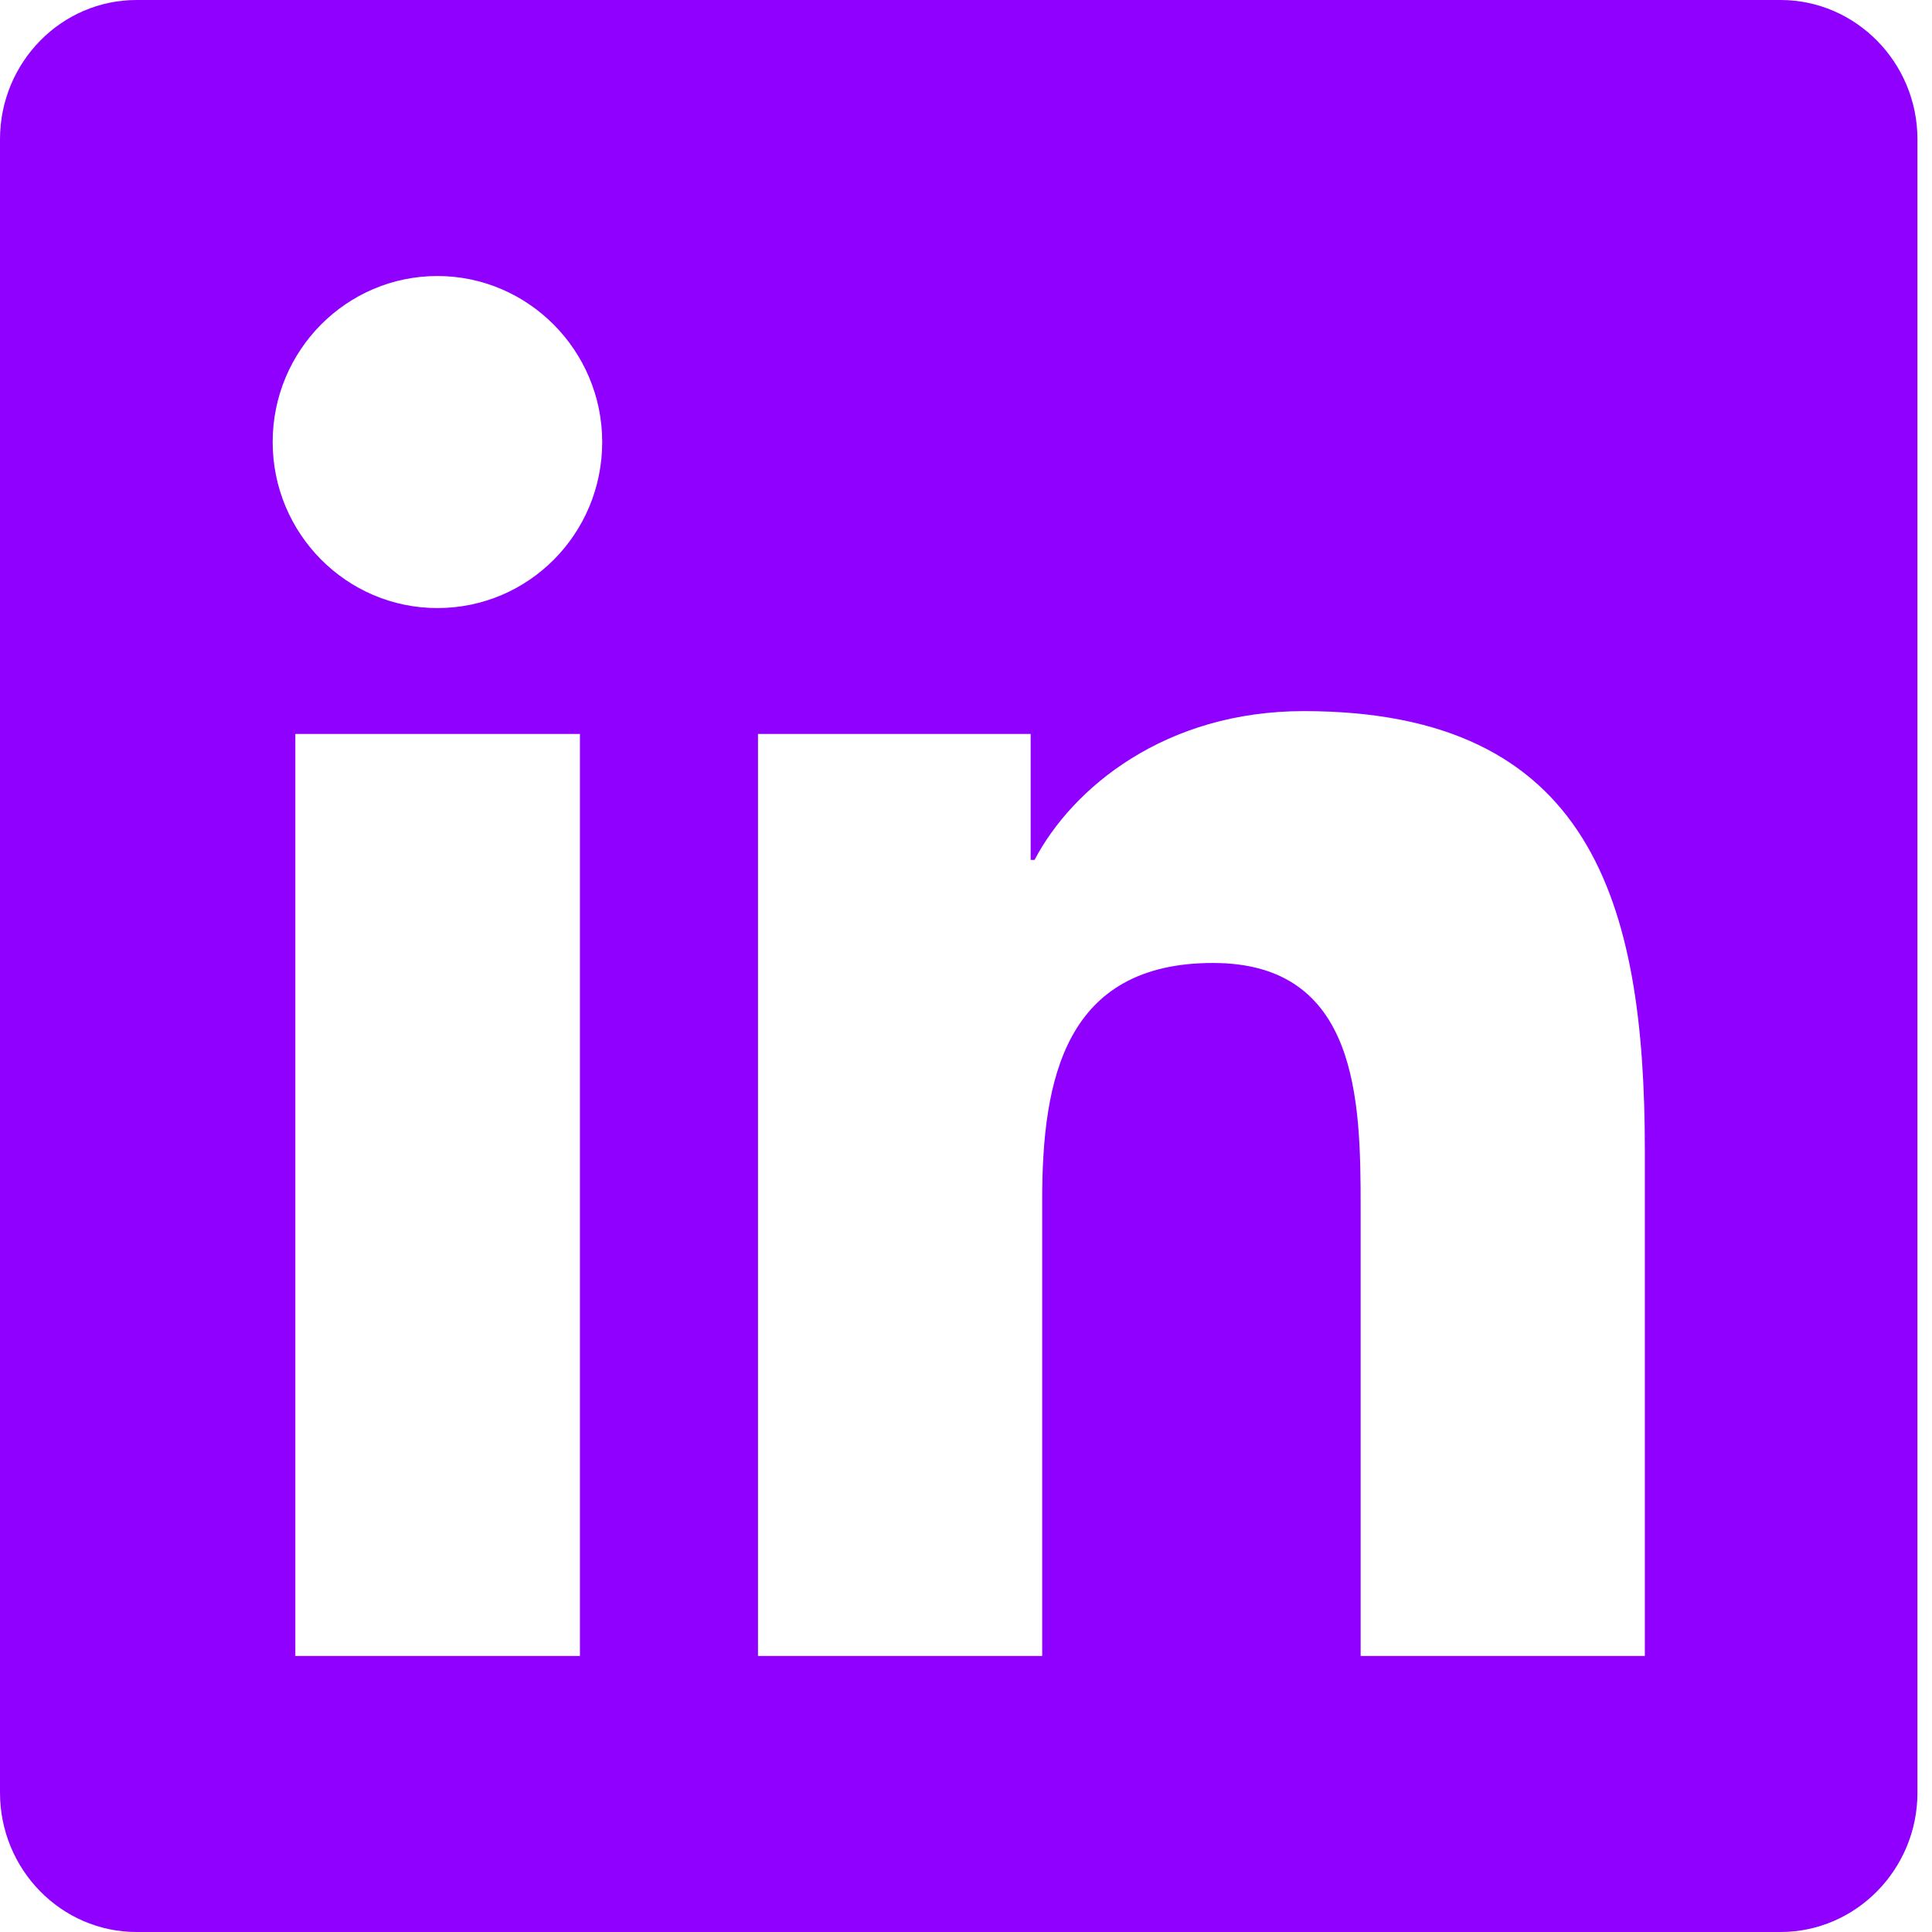<svg width="30" height="30" viewBox="0 0 30 30" fill="none" xmlns="http://www.w3.org/2000/svg">
<path d="M27.648 0H2.12C0.95 0 0 0.971 0 2.163V27.837C0 29.029 0.95 30 2.12 30H27.648C28.817 30 29.774 29.029 29.774 27.837V2.163C29.774 0.971 28.817 0 27.648 0ZM8.999 25.714H4.586V11.397H9.005V25.714H8.999ZM6.792 9.442C5.377 9.442 4.234 8.283 4.234 6.864C4.234 5.444 5.377 4.286 6.792 4.286C8.201 4.286 9.351 5.444 9.351 6.864C9.351 8.29 8.208 9.442 6.792 9.442ZM25.541 25.714H21.128V18.75C21.128 17.089 21.095 14.953 18.835 14.953C16.535 14.953 16.183 16.761 16.183 18.63V25.714H11.77V11.397H16.004V13.353H16.064C16.655 12.228 18.097 11.042 20.244 11.042C24.71 11.042 25.541 14.009 25.541 17.866V25.714Z" fill="#8F00FF"/>
</svg>
